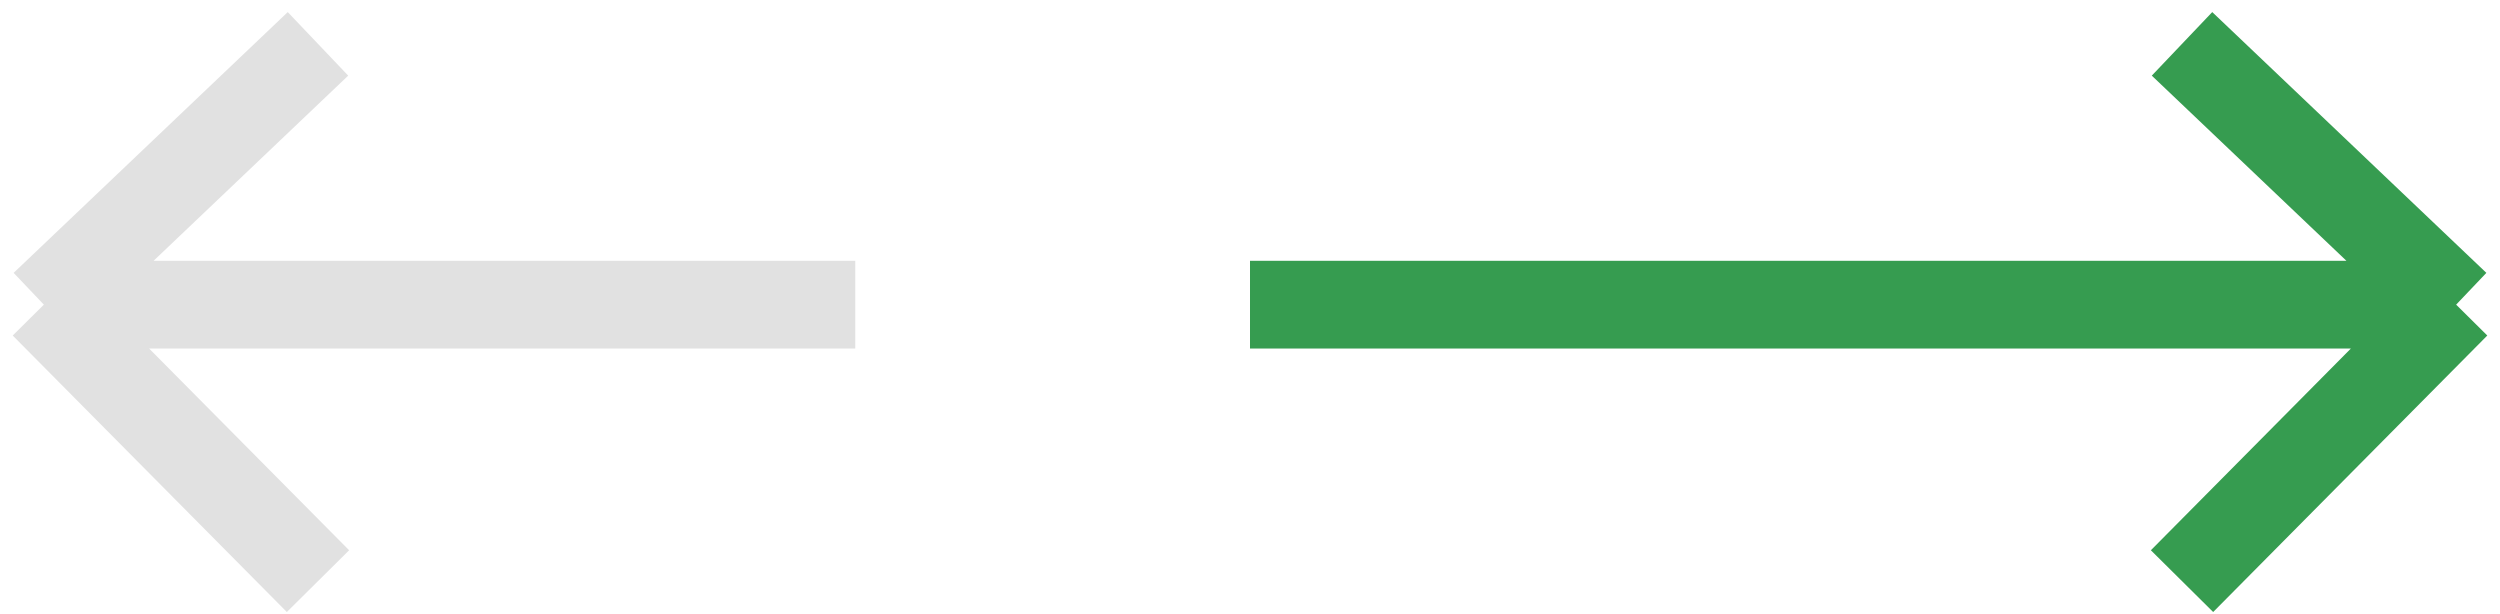 <svg width="114" height="28" viewBox="0 0 114 28" fill="none" xmlns="http://www.w3.org/2000/svg">
<path d="M57 13.892H112M112 13.892L99.5 2M112 13.892L99.5 26.5" stroke="#369C50" stroke-width="4" stroke-linejoin="round"/>
<path d="M39 13.892H2M2 13.892L14.5 2M2 13.892L14.5 26.5" stroke="#E1E1E1" stroke-width="4" stroke-linejoin="round"/>
</svg>
